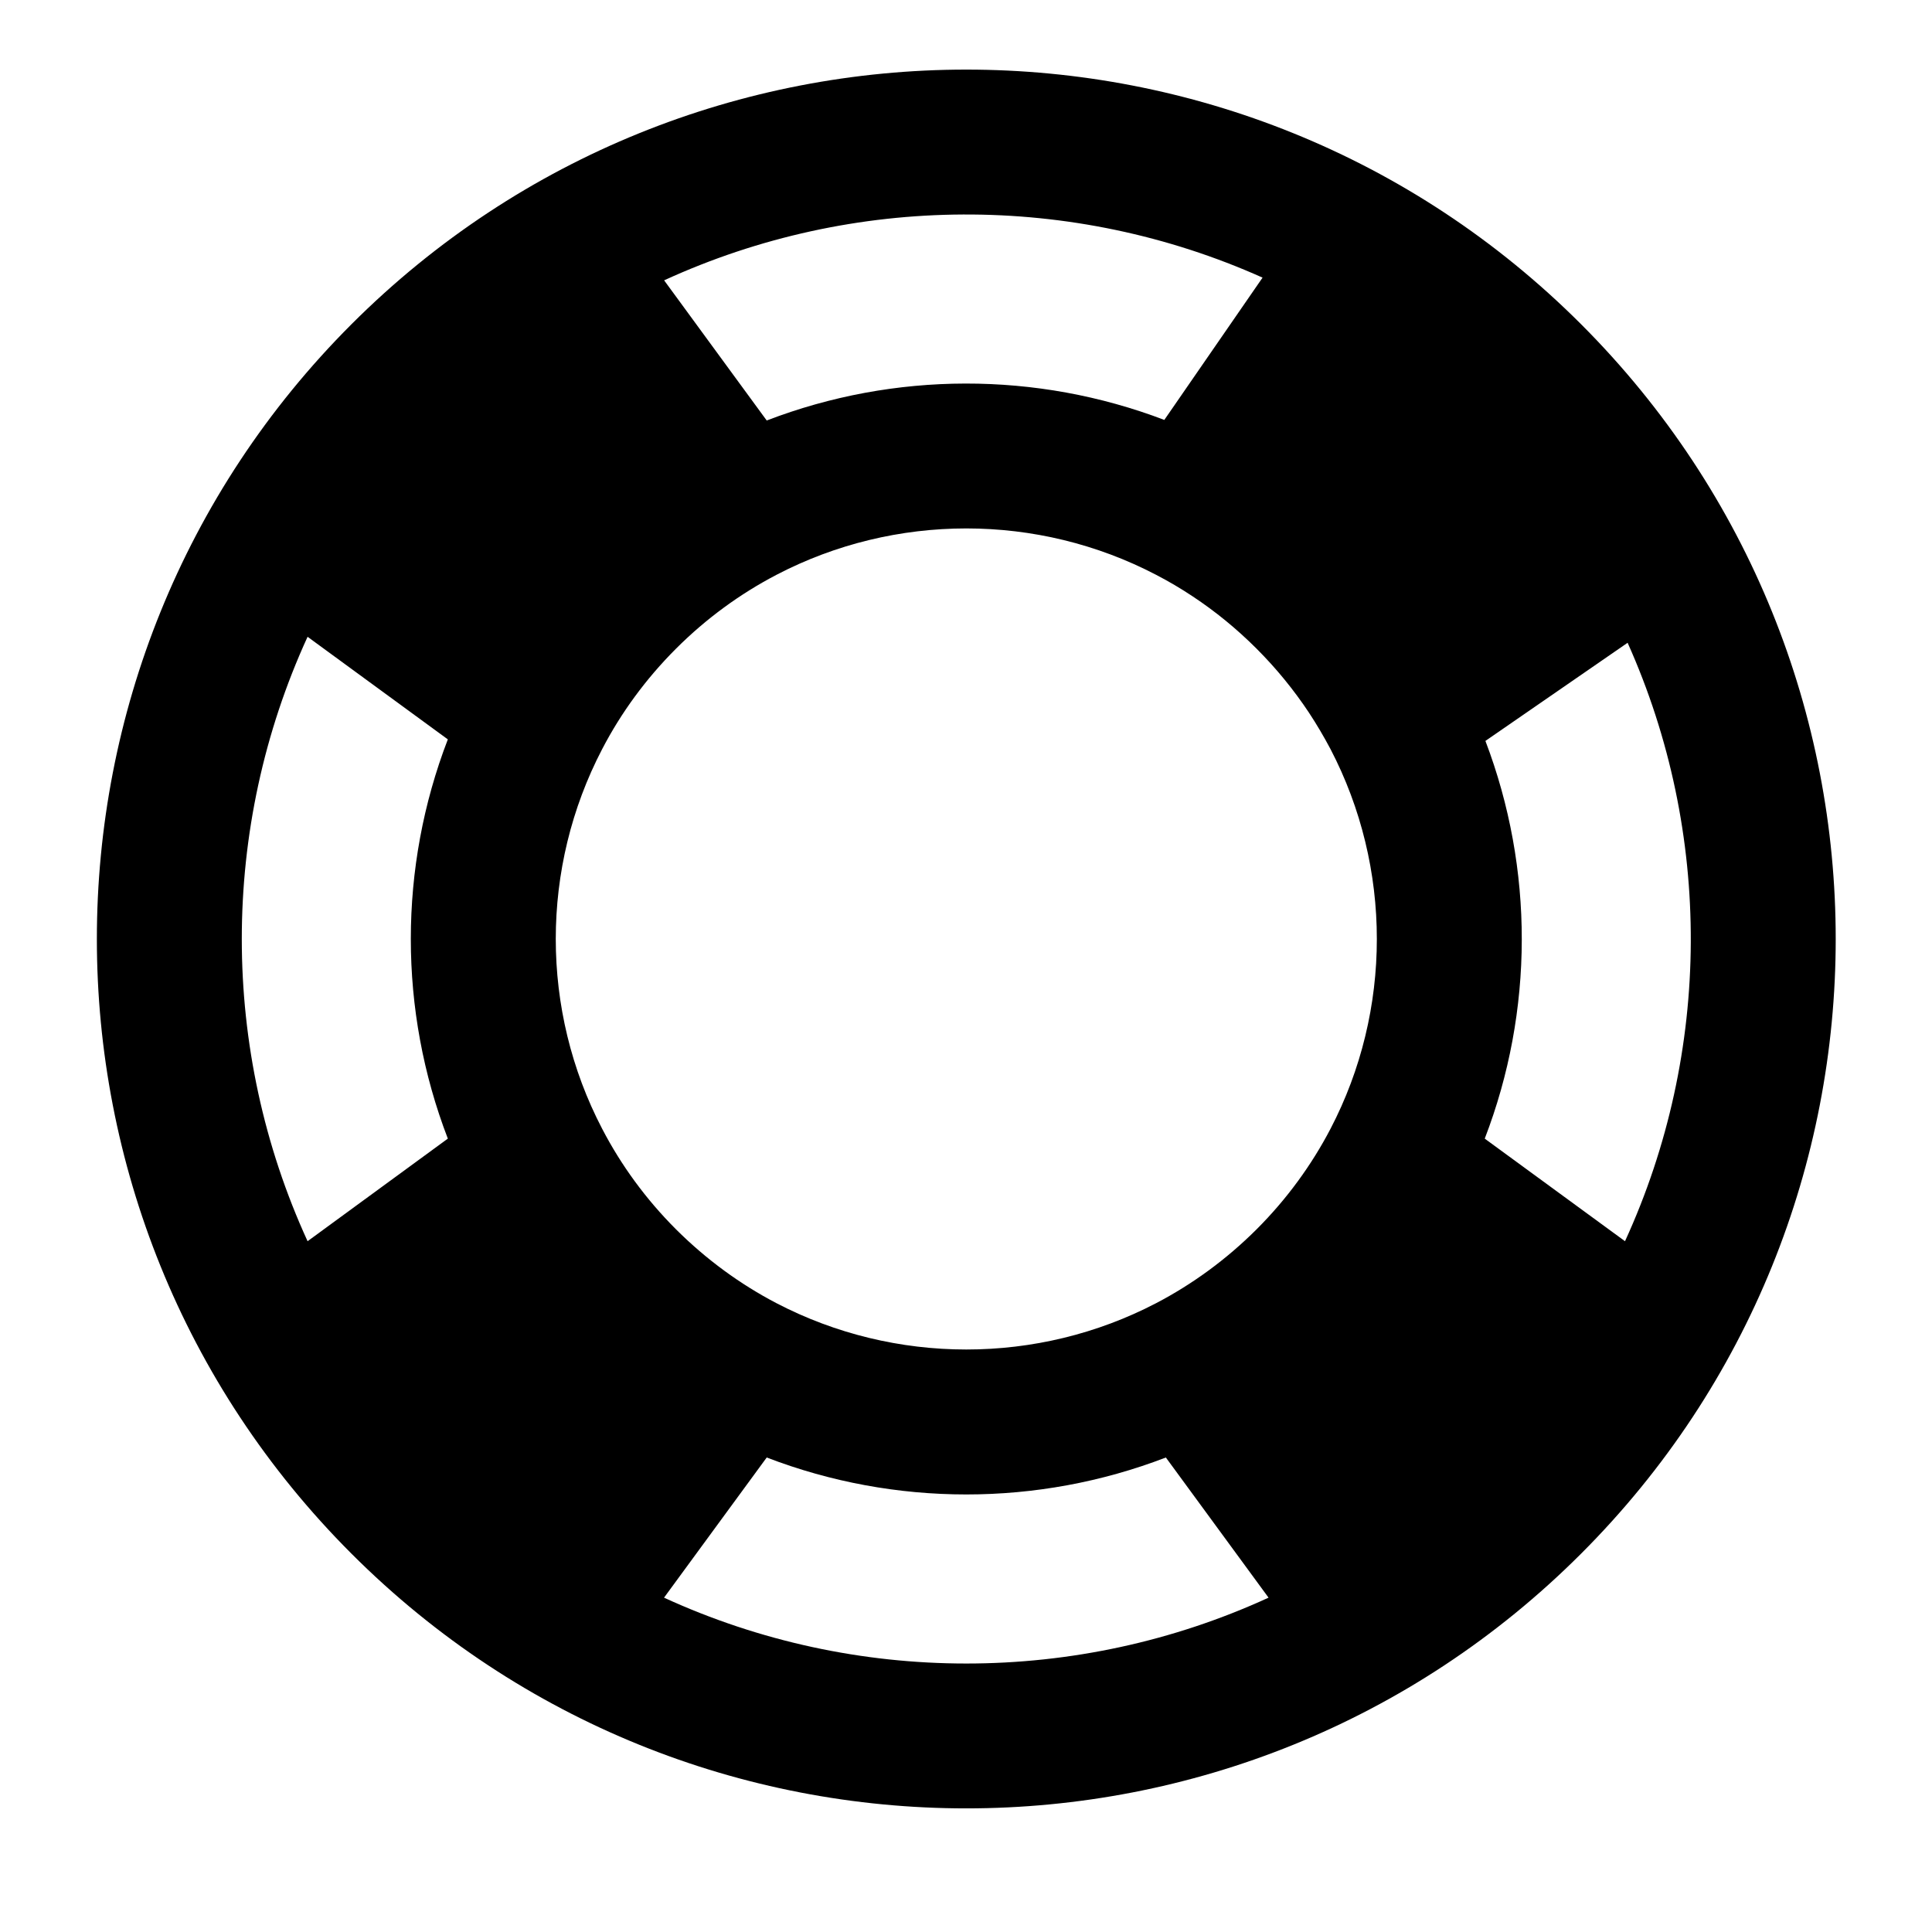 <svg width="20" height="20" viewBox="0 0 20 20" fill="currentColor" xmlns="http://www.w3.org/2000/svg">
  <path fill-rule="evenodd" d="M16.367 3.356C12.852 -0.158 7.154 -0.158 3.639 3.356C0.124 6.871 0.124 12.57 3.639 16.084C7.154 19.599 12.852 19.599 16.367 16.084C19.882 12.57 19.882 6.871 16.367 3.356ZM13.07 2.874C11.103 1.993 8.835 2.003 6.875 2.902L7.937 4.353C9.259 3.845 10.73 3.843 12.053 4.347L13.07 2.874ZM3.184 6.592C2.276 8.573 2.276 10.868 3.184 12.849L4.636 11.787C4.125 10.459 4.125 8.981 4.636 7.654L3.184 6.592ZM6.874 16.539C8.855 17.448 11.151 17.448 13.132 16.539L12.069 15.088C10.742 15.598 9.264 15.598 7.937 15.088L6.874 16.539ZM16.822 12.849C17.721 10.888 17.73 8.62 16.849 6.654L15.377 7.67C15.881 8.994 15.879 10.465 15.37 11.787L16.822 12.849ZM12.347 6.174C12.58 6.328 12.802 6.509 13.008 6.715C13.215 6.922 13.395 7.144 13.55 7.377C13.631 7.5 13.705 7.626 13.773 7.754C14.413 8.982 14.413 10.459 13.773 11.686C13.578 12.059 13.323 12.411 13.008 12.726C12.693 13.04 12.342 13.295 11.969 13.49C10.742 14.13 9.265 14.13 8.037 13.49C7.664 13.295 7.313 13.04 6.998 12.726C6.683 12.411 6.428 12.059 6.234 11.686C5.593 10.459 5.593 8.982 6.234 7.754C6.428 7.381 6.683 7.03 6.998 6.715C7.313 6.4 7.664 6.146 8.037 5.951C9.265 5.31 10.742 5.31 11.969 5.951C12.098 6.018 12.224 6.092 12.347 6.174Z" fill="currentColor" />
</svg>
